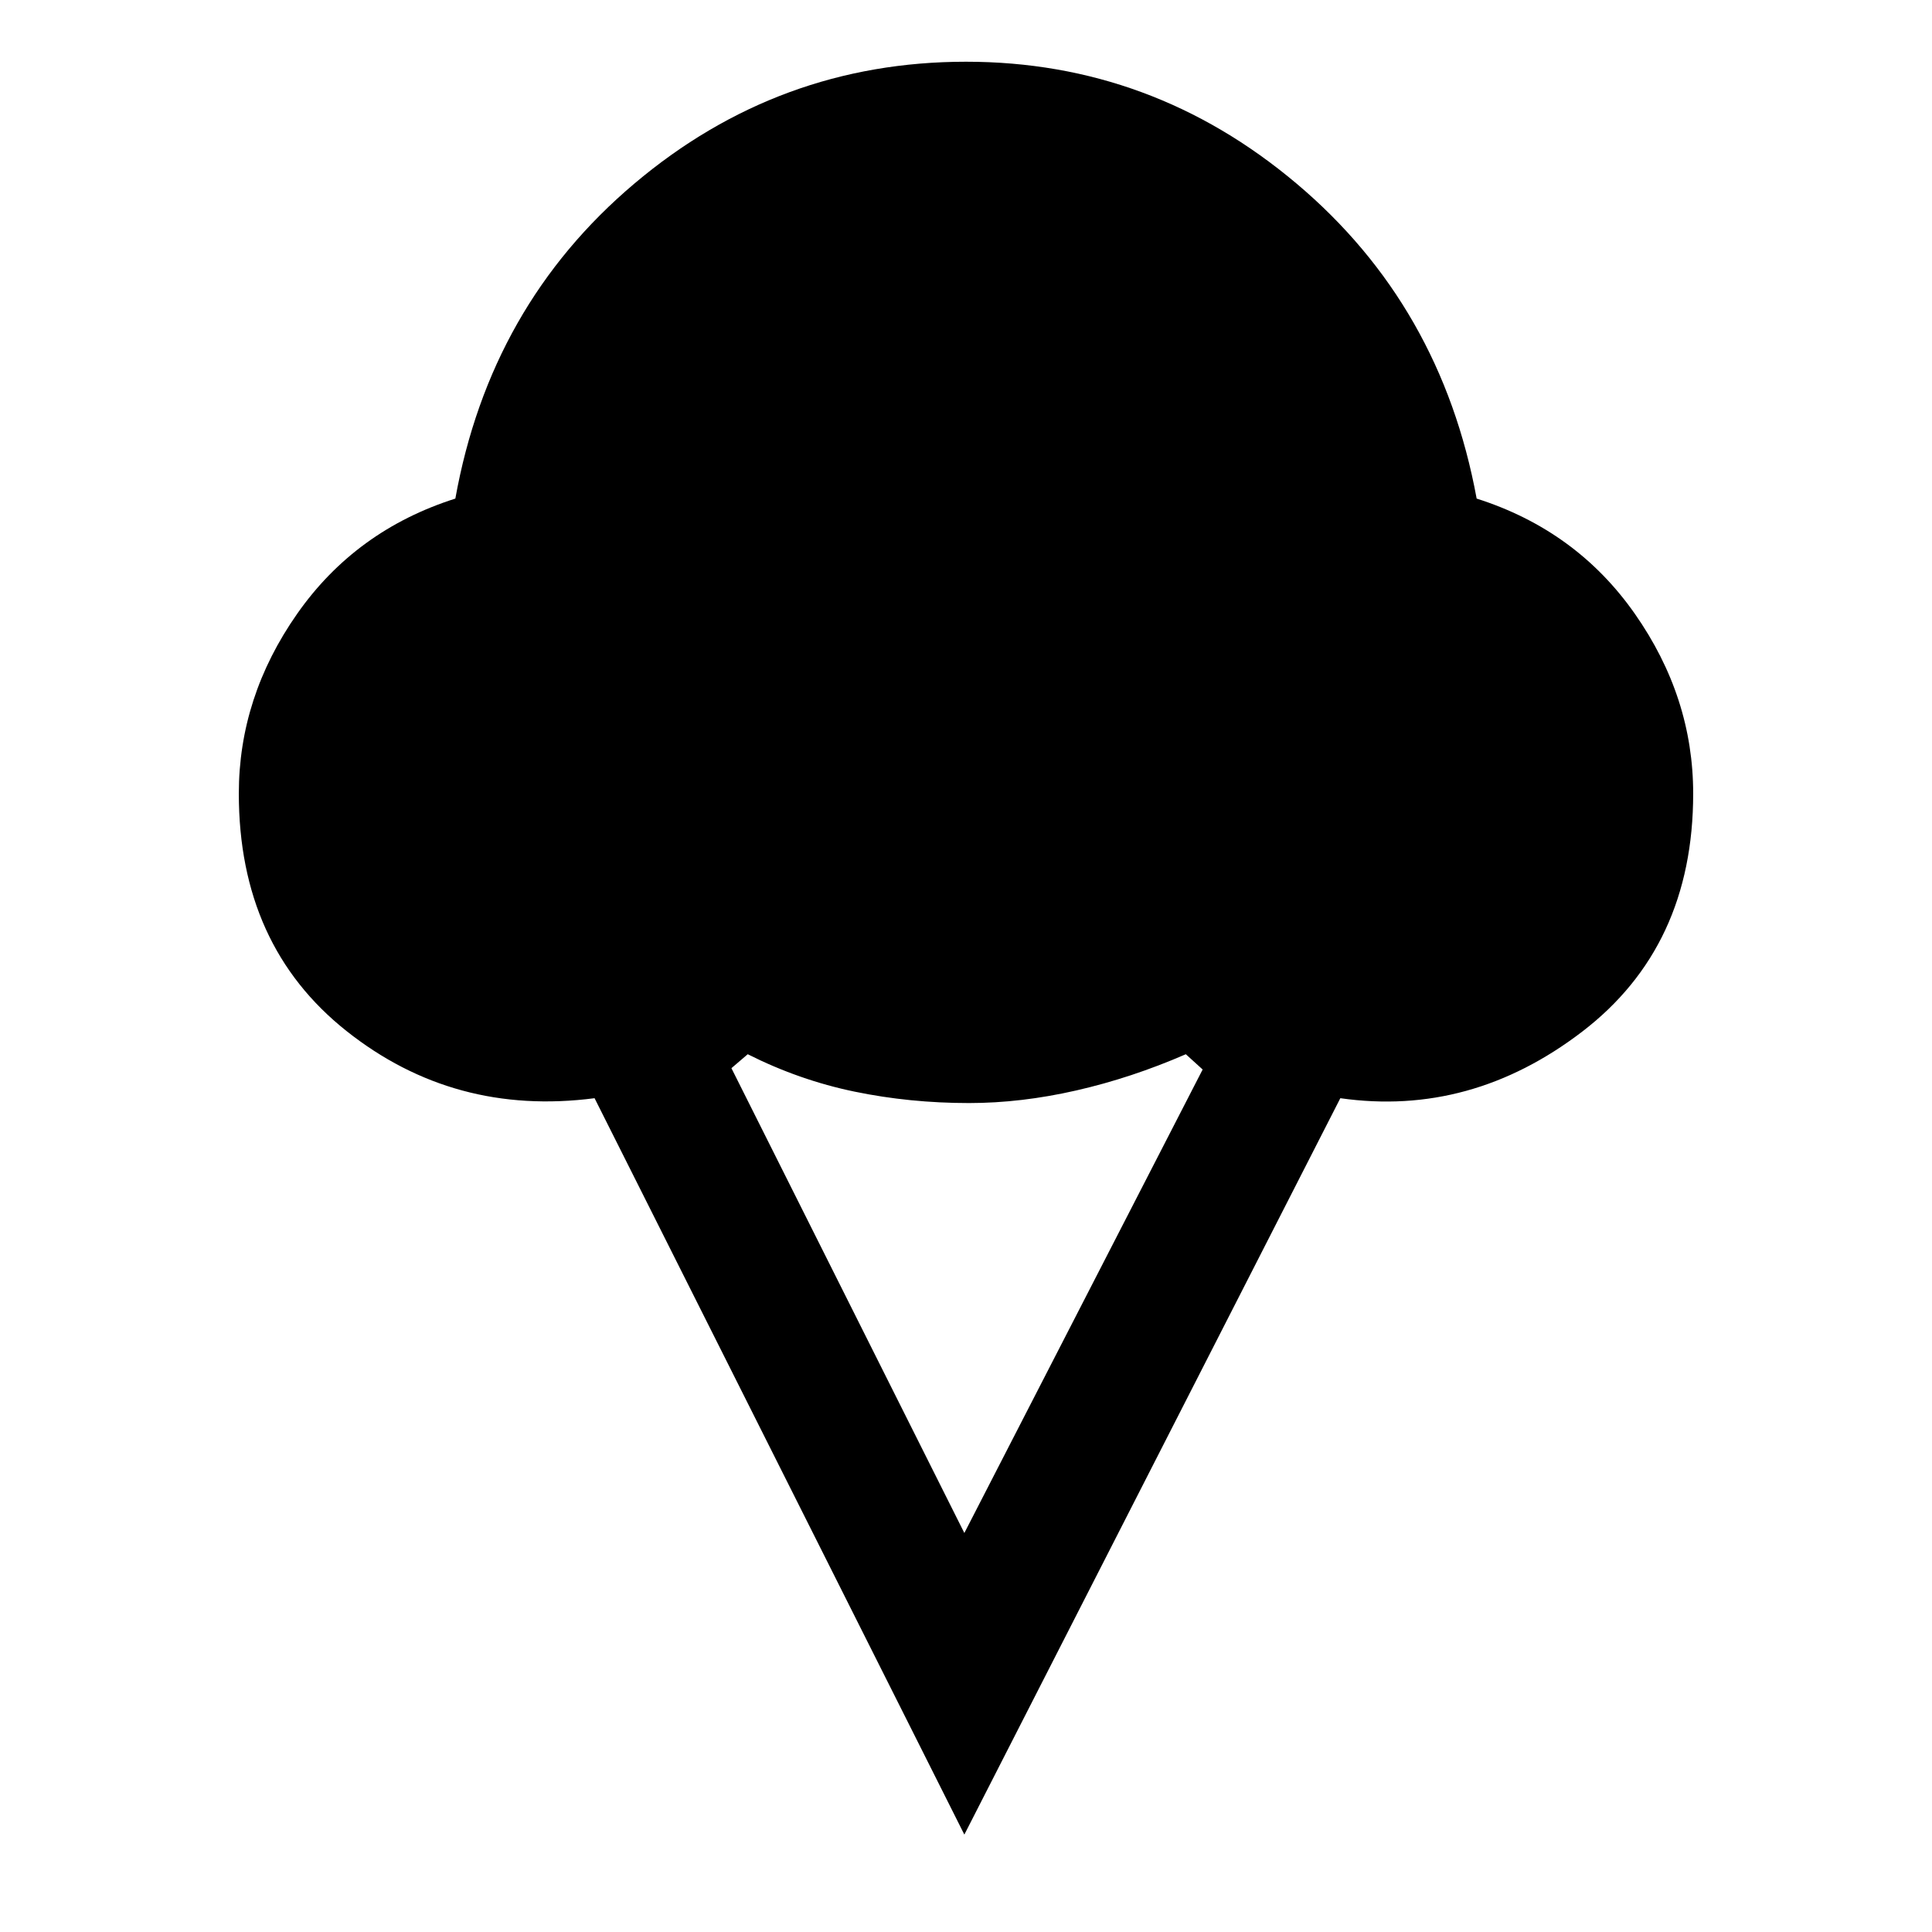 <svg xmlns="http://www.w3.org/2000/svg" height="40" viewBox="0 -960 960 960" width="40"><path d="m479.18-48.41-183.74-365.9q-69.82 9.05-123.3-33.41-53.47-42.46-53.47-117.97 0-47.95 29.02-89.37 29.03-41.43 78.57-57.2 17.23-95.94 88.95-156.51 71.71-60.56 164.79-60.56 92.41 0 164.26 60.56 71.84 60.57 89.48 156.51 49.54 15.77 78.57 57.2 29.02 41.42 29.02 89.37 0 76.15-55.24 118.38-55.25 42.23-120.09 33L479.18-48.41Zm0-149.85 118.41-230.31-8.36-7.59q-27.02 11.75-54.44 18-27.41 6.26-53.3 6.26-29.44 0-56.89-5.68t-53.06-18.58l-8.1 6.93 115.74 230.97Z"/></svg>